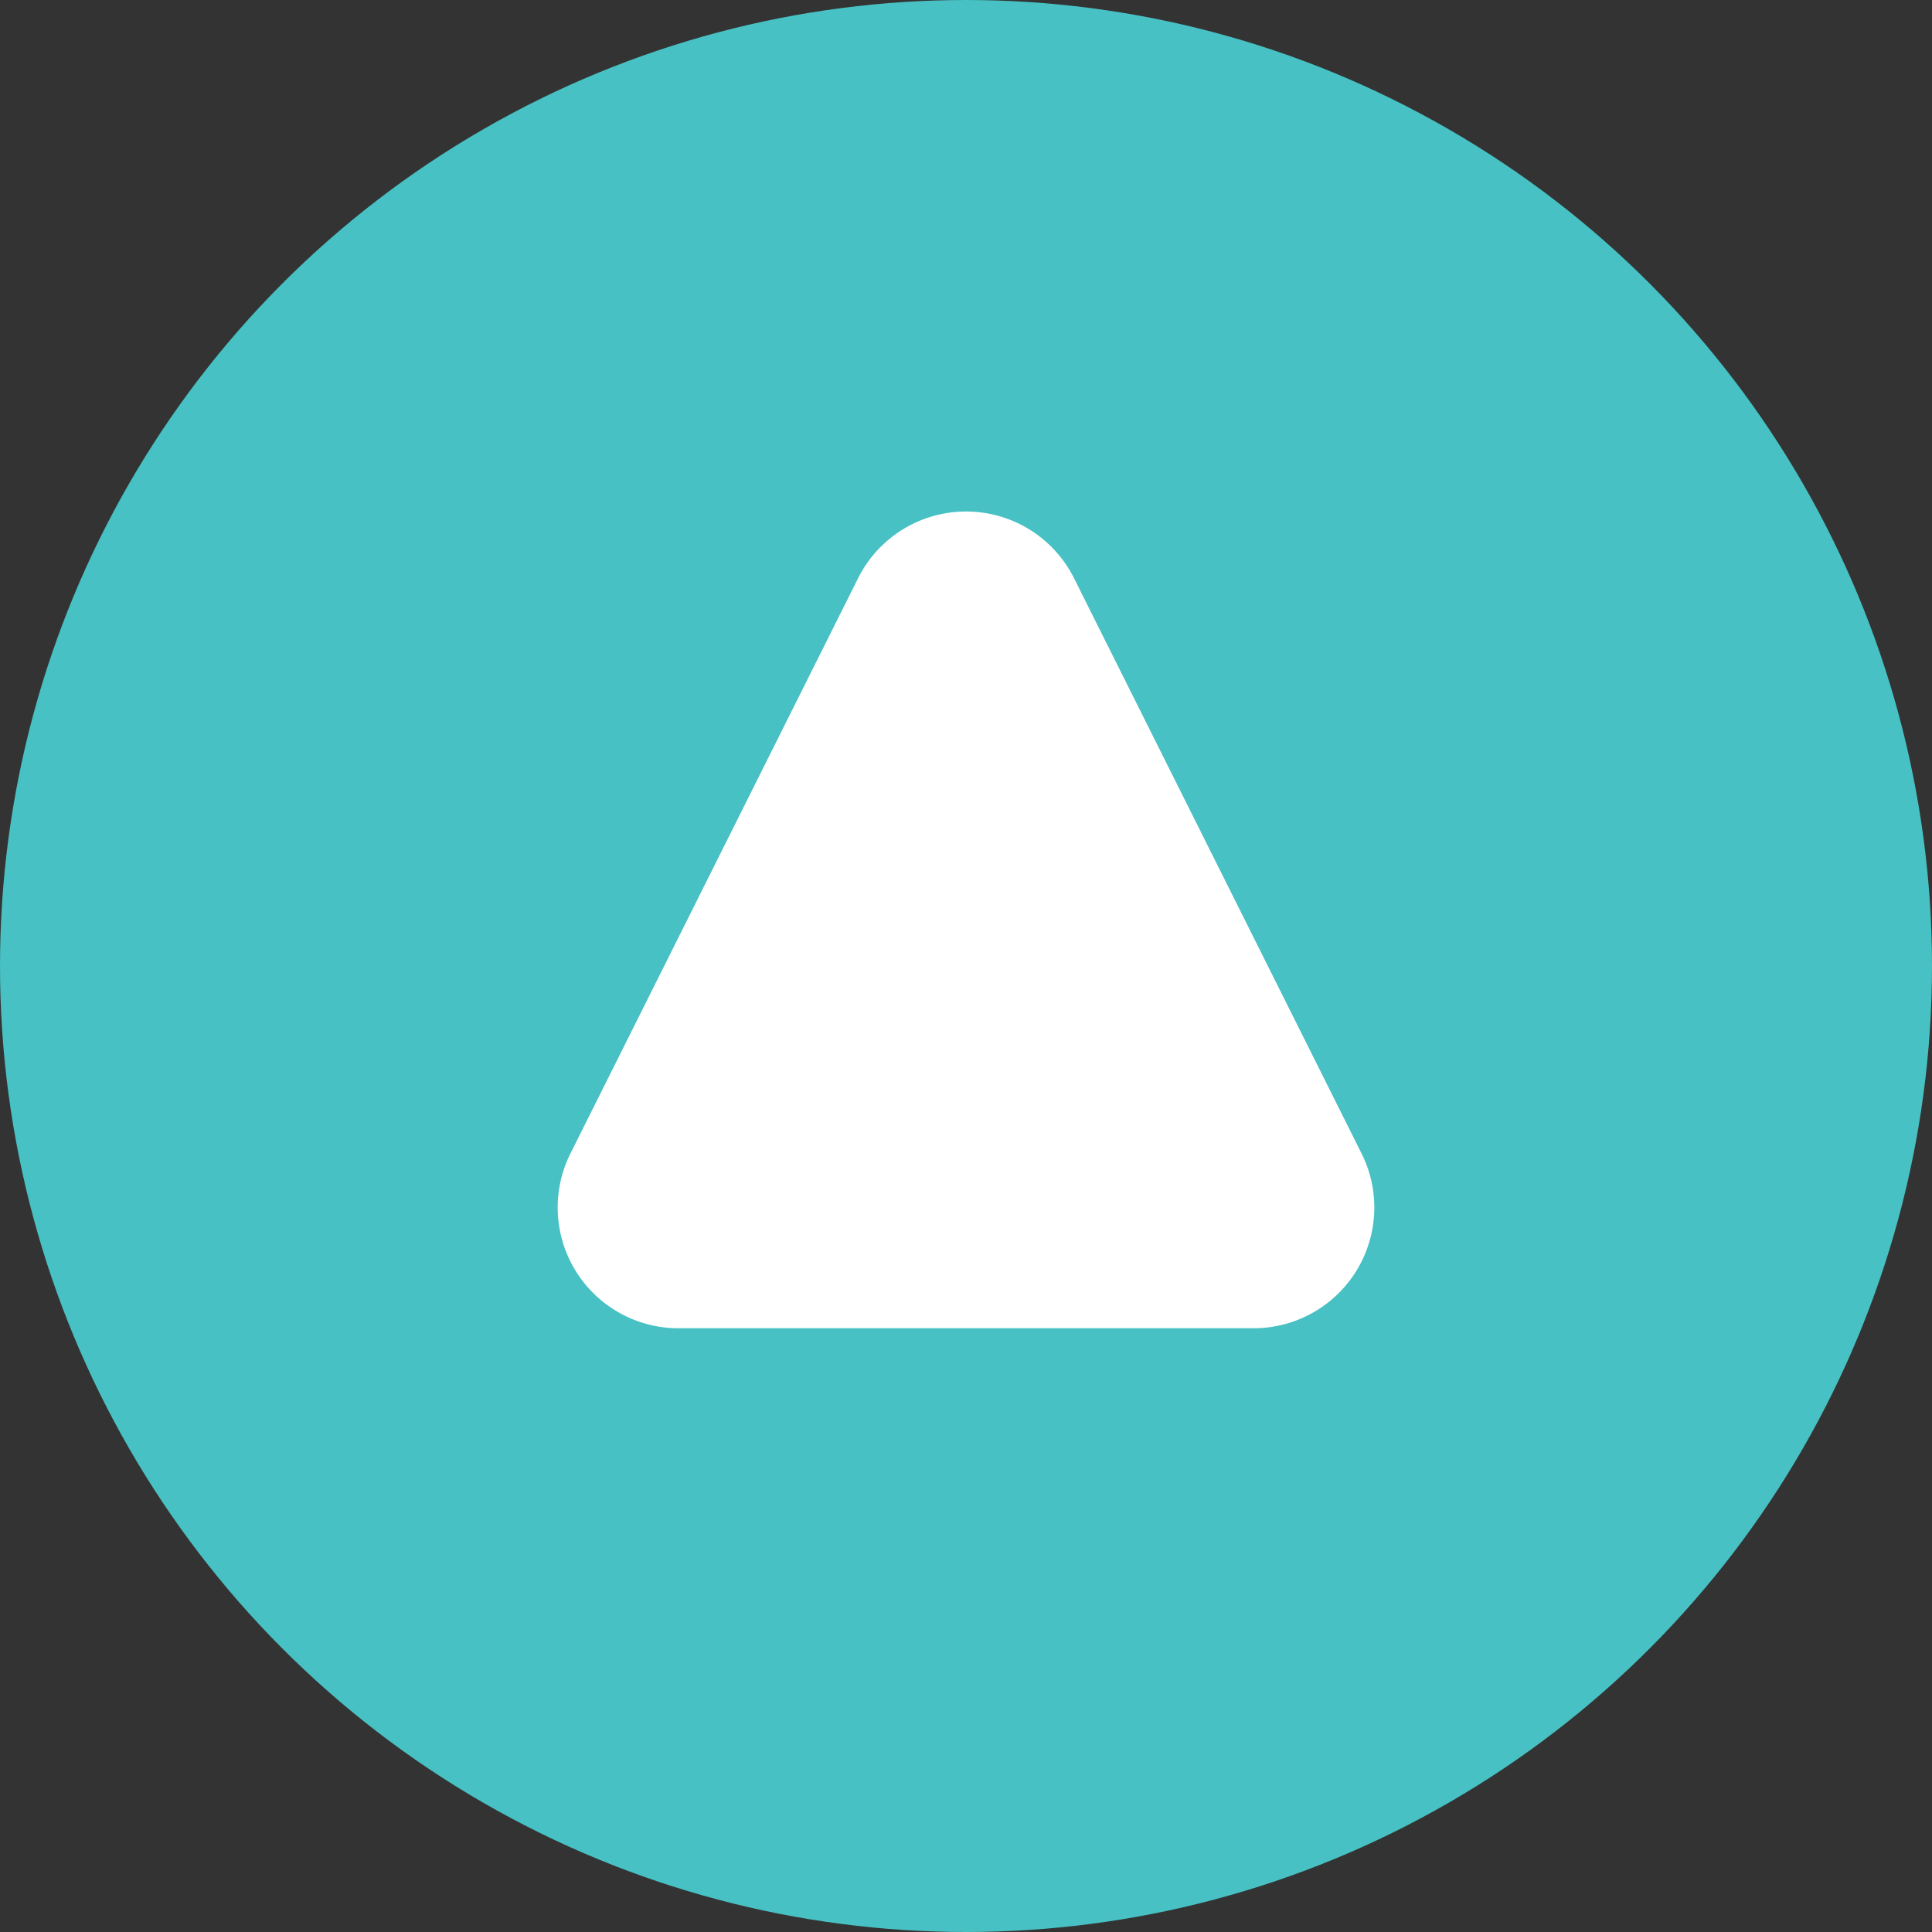 <svg xmlns="http://www.w3.org/2000/svg" width="16" height="16" viewBox="0 0 16 16">
    <rect x="0" y="0" width="16" height="16" fill="#333333" stroke="none"/>
    <g transform="translate(-583 -332)">
        <circle cx="8" cy="8" r="8" fill="#47c1c3" transform="translate(583 332)"/>
        <path fill="#fff" d="M3.106 1.789a1 1 0 0 1 1.789 0l2.381 4.764A1 1 0 0 1 6.382 8H1.618a1 1 0 0 1-.894-1.447z" transform="translate(587 335)"/>
    </g>
</svg>
